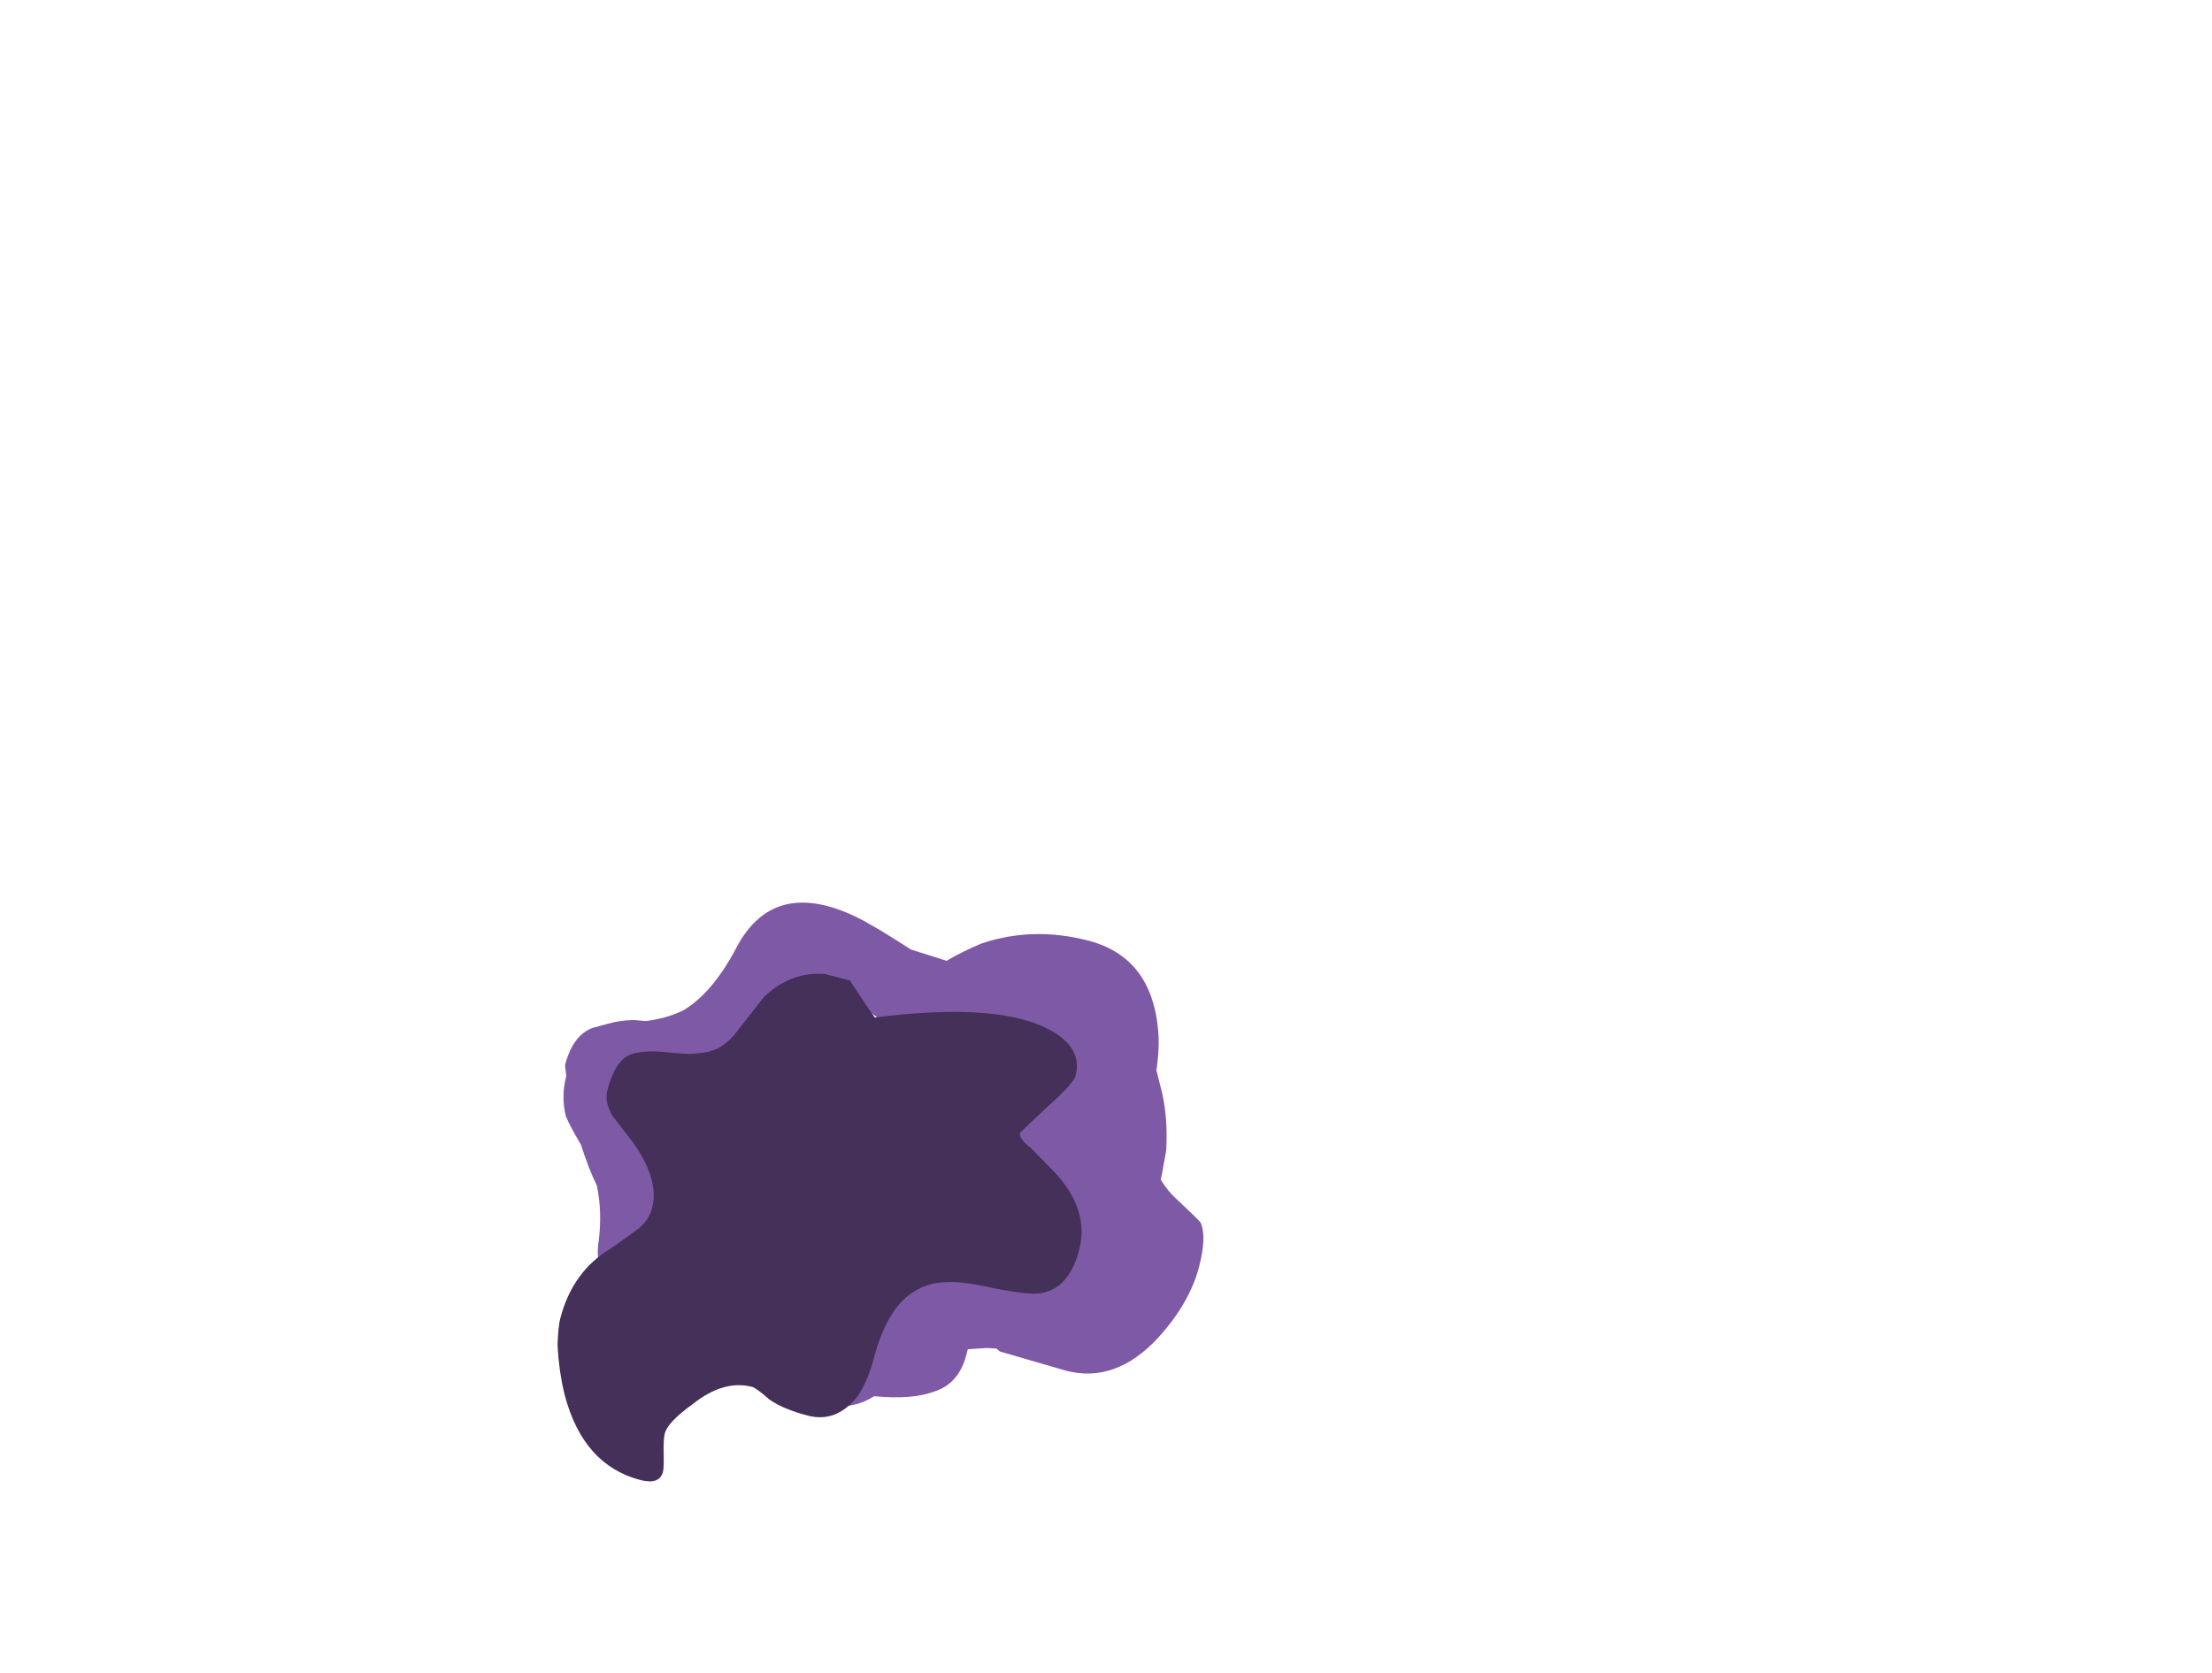 <?xml version="1.0" encoding="UTF-8" standalone="no"?>
<svg xmlns:ffdec="https://www.free-decompiler.com/flash" xmlns:xlink="http://www.w3.org/1999/xlink" ffdec:objectType="frame" height="306.9px" width="405.75px" xmlns="http://www.w3.org/2000/svg">
  <g transform="matrix(1.0, 0.0, 0.0, 1.0, 122.2, 246.55)">
    <use ffdec:characterId="647" height="16.1" transform="matrix(7.0, 1.82, -1.82, 7.0, -6.917, -95.927)" width="16.85" xlink:href="#shape0"/>
  </g>
  <defs>
    <g id="shape0" transform="matrix(1.0, 0.0, 0.0, 1.0, 5.95, 19.5)">
      <path d="M1.8 -18.15 L2.75 -18.1 Q3.1 -18.45 3.5 -18.75 4.65 -19.5 6.1 -19.5 7.85 -19.5 8.45 -17.55 8.55 -17.2 8.6 -16.75 L8.9 -16.2 Q9.2 -15.6 9.35 -14.85 L9.4 -14.2 9.4 -14.1 Q9.65 -13.85 9.95 -13.7 10.5 -13.4 10.65 -13.3 10.9 -13.0 10.9 -12.2 10.9 -11.25 10.35 -10.2 9.6 -8.8 8.3 -8.8 L6.55 -8.85 6.45 -8.9 6.2 -8.85 5.75 -8.7 5.75 -8.55 Q5.75 -7.8 5.2 -7.45 4.7 -7.1 3.75 -6.95 3.25 -6.4 2.35 -6.4 L-1.85 -7.0 Q-3.9 -7.75 -4.0 -9.0 -4.1 -9.75 -4.4 -10.35 -4.7 -10.7 -5.05 -11.25 -5.45 -11.65 -5.6 -11.85 -5.85 -12.3 -5.85 -12.85 L-5.95 -13.1 Q-5.95 -13.9 -5.5 -14.2 L-5.15 -14.4 Q-4.9 -14.55 -4.55 -14.65 L-4.25 -14.7 Q-3.75 -14.9 -3.4 -15.2 -2.8 -15.8 -2.5 -17.05 -2.05 -19.05 0.25 -18.6 0.75 -18.5 1.8 -18.15 M1.45 -16.25 Q1.05 -16.4 0.4 -16.75 L-1.65 -14.15 1.45 -16.25" fill="#7e59a6" fill-rule="evenodd" stroke="none"/>
      <path d="M1.0 -16.55 L1.35 -16.25 Q4.1 -17.35 5.55 -17.1 6.65 -16.9 6.65 -16.1 6.65 -15.9 6.15 -15.15 L5.65 -14.35 Q5.65 -14.2 6.0 -14.05 L6.75 -13.6 Q7.85 -12.9 7.85 -11.85 7.85 -10.85 7.2 -10.55 6.9 -10.4 5.7 -10.35 4.65 -10.3 4.2 -9.9 3.5 -9.35 3.5 -7.85 3.5 -7.3 3.35 -6.85 3.0 -6.05 2.25 -6.05 1.6 -6.05 1.2 -6.2 0.8 -6.4 0.7 -6.4 -0.05 -6.4 -0.65 -5.6 -1.15 -5.0 -1.15 -4.7 -1.15 -4.55 -1.05 -4.2 -0.95 -3.85 -0.95 -3.75 -0.95 -3.4 -1.45 -3.4 -2.95 -3.4 -3.85 -5.0 -4.15 -5.55 -4.35 -6.2 -4.45 -6.65 -4.45 -6.85 -4.45 -8.1 -3.65 -8.9 L-3.15 -9.5 Q-2.9 -9.8 -2.9 -10.15 -2.9 -10.9 -3.8 -11.65 L-4.45 -12.15 Q-4.75 -12.45 -4.75 -12.75 -4.75 -13.5 -4.45 -13.75 -4.2 -13.95 -3.65 -14.05 -2.95 -14.15 -2.75 -14.25 -2.25 -14.4 -2.0 -14.9 L-1.5 -16.05 Q-1.0 -16.85 -0.15 -17.0 L0.5 -17.0 1.0 -16.55" fill="#443059" fill-rule="evenodd" stroke="none"/>
    </g>
  </defs>
</svg>
